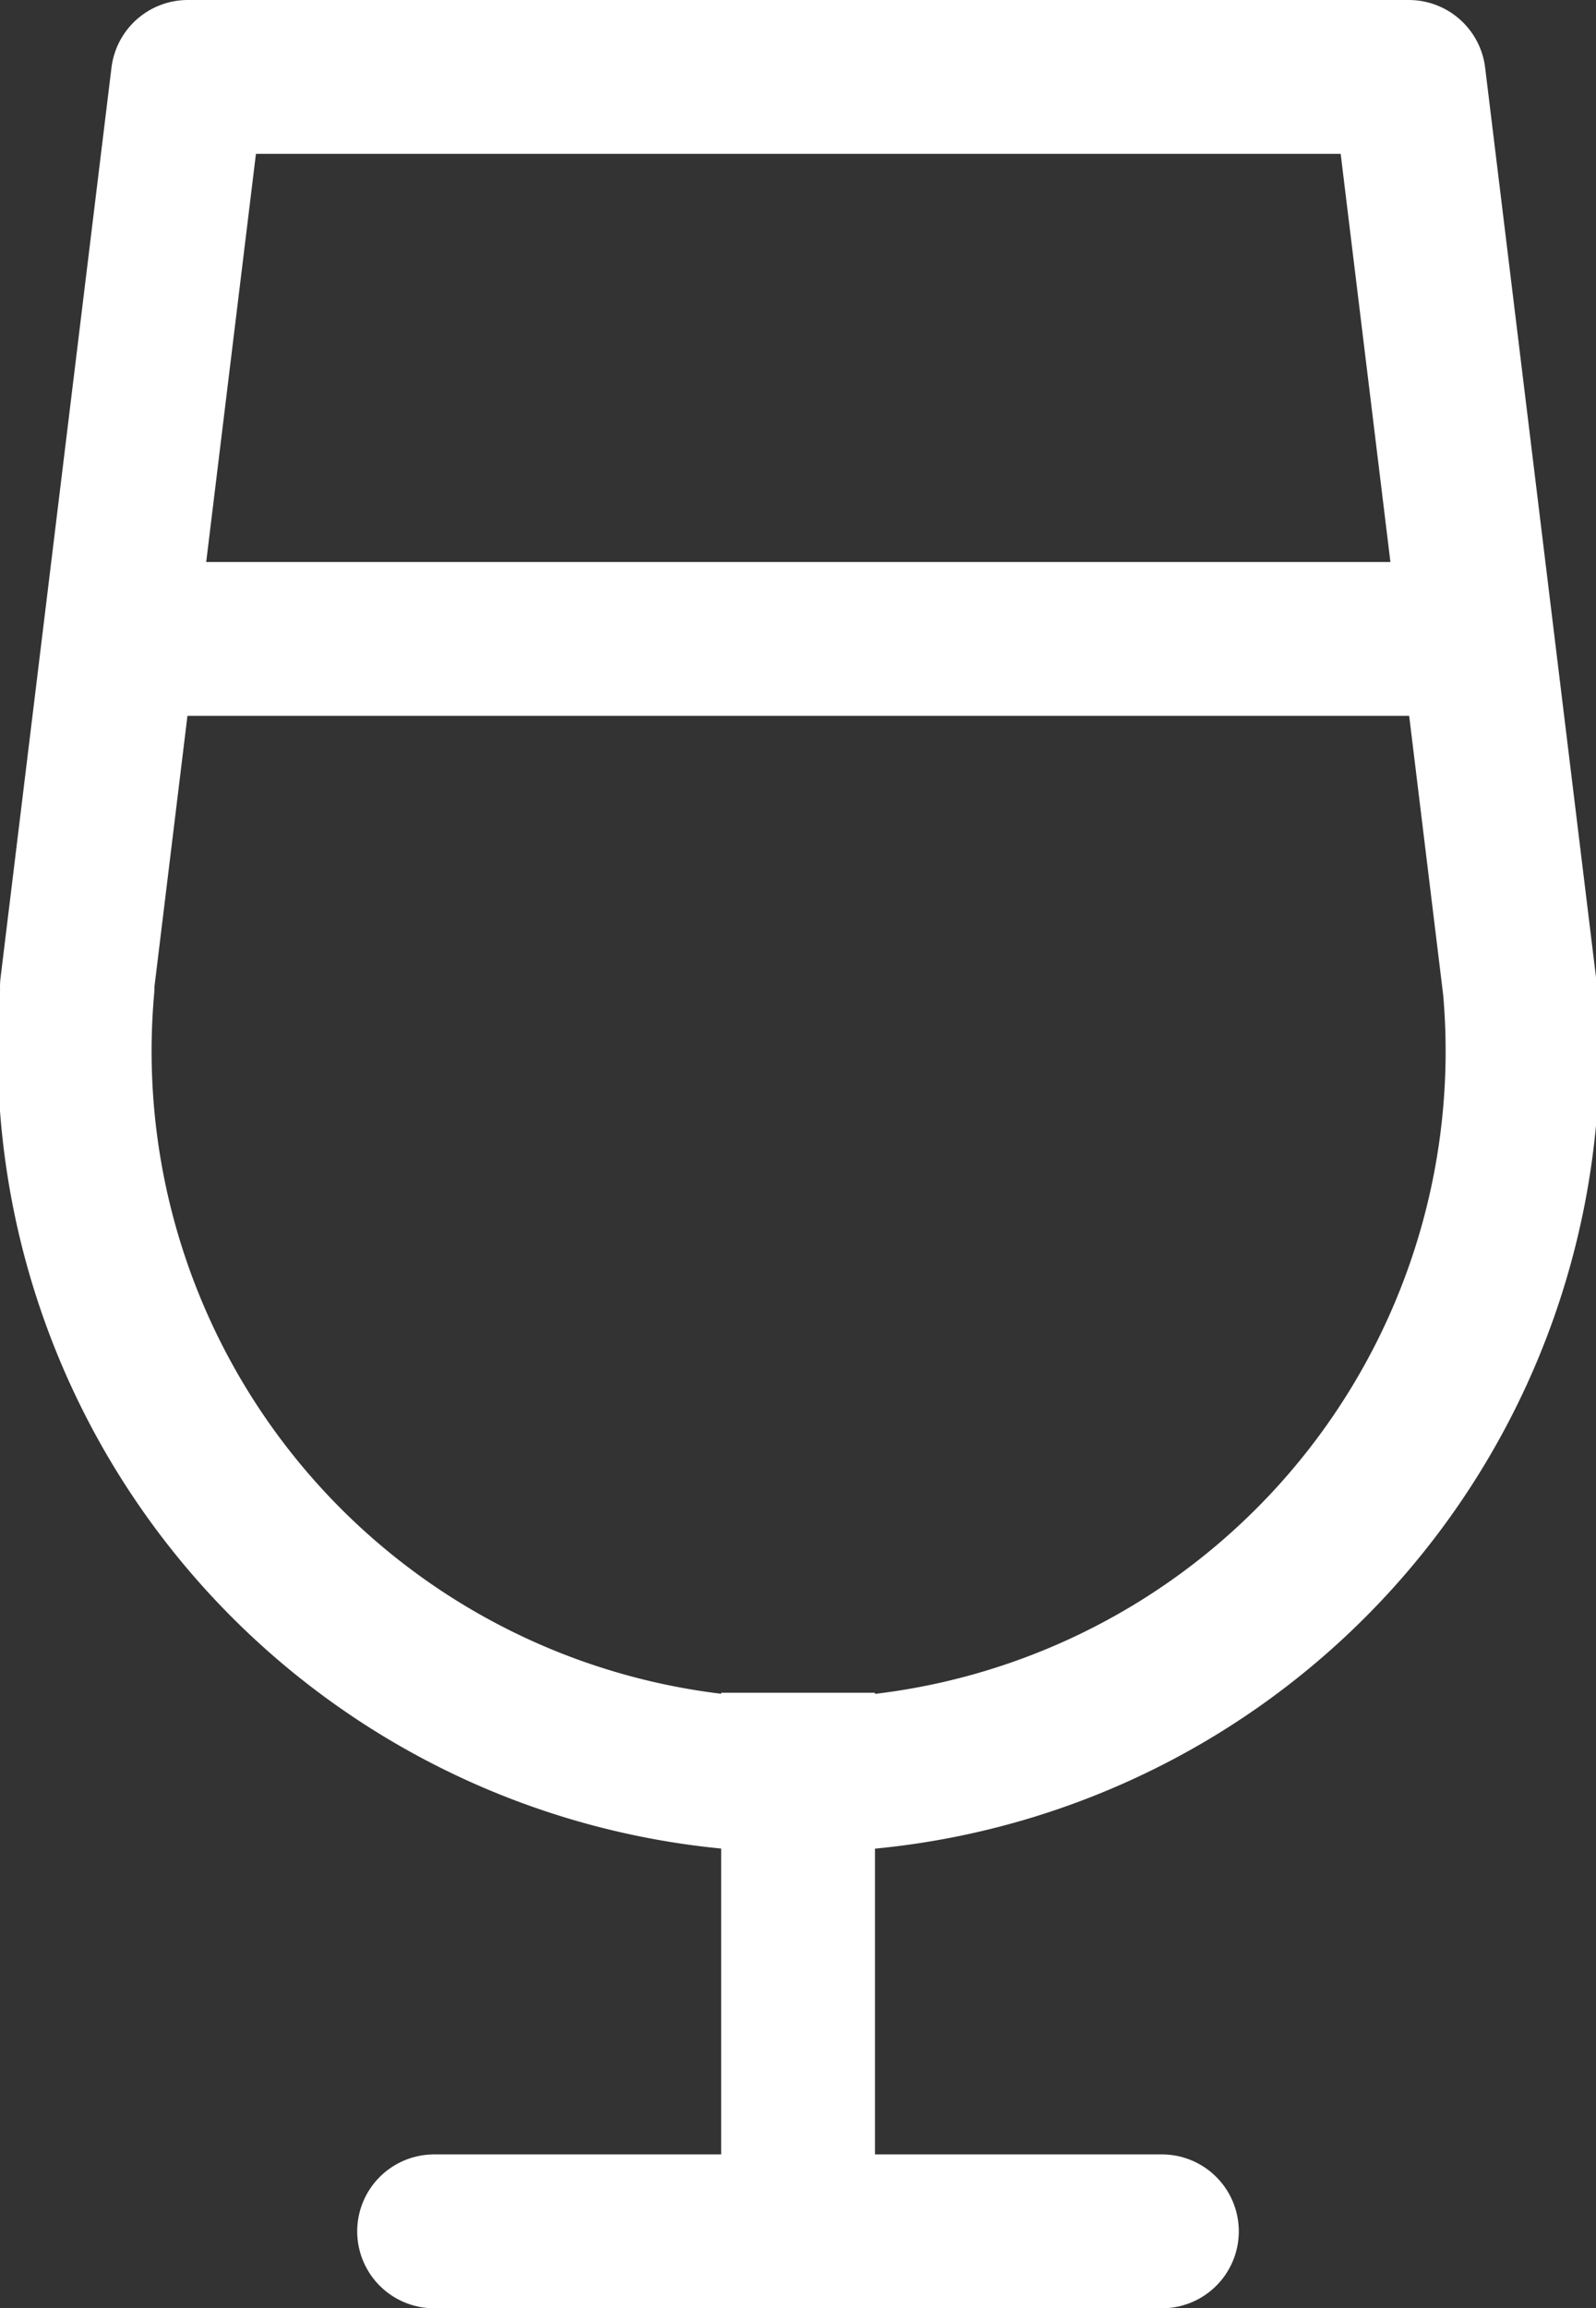 <svg xmlns="http://www.w3.org/2000/svg" width="10.375" height="15" viewBox="0 0 10.375 15">
    <rect x="0" y="0" width="10.375" height="15" fill="#333333" stroke="none"/>
    <defs>
        <style>
            .cls-1,.cls-2{fill:none;stroke:#fff;stroke-linejoin:round}.cls-2{stroke-linecap:round}
        </style>
    </defs>
    <g id="icon_reward" transform="translate(.5 .5)">
        <path id="直线_90" data-name="直线 90" class="cls-1" transform="translate(4.688 10.5)" d="M0 0v3.5"/>
        <path id="直线_91" data-name="直线 91" class="cls-2" transform="translate(2.322 14)" d="M0 0h4.731"/>
        <path id="路径_10001" data-name="路径 10001" class="cls-2" d="m317.142 109.688.721-5.914h7.937l.721 5.914a4.706 4.706 0 1 1-9.375 0z" transform="translate(-317.142 -103.774)"/>
        <path id="直线_92" data-name="直线 92" class="cls-1" transform="translate(.158 3.652)" d="M0 0h8.985"/>
    </g>
</svg>
